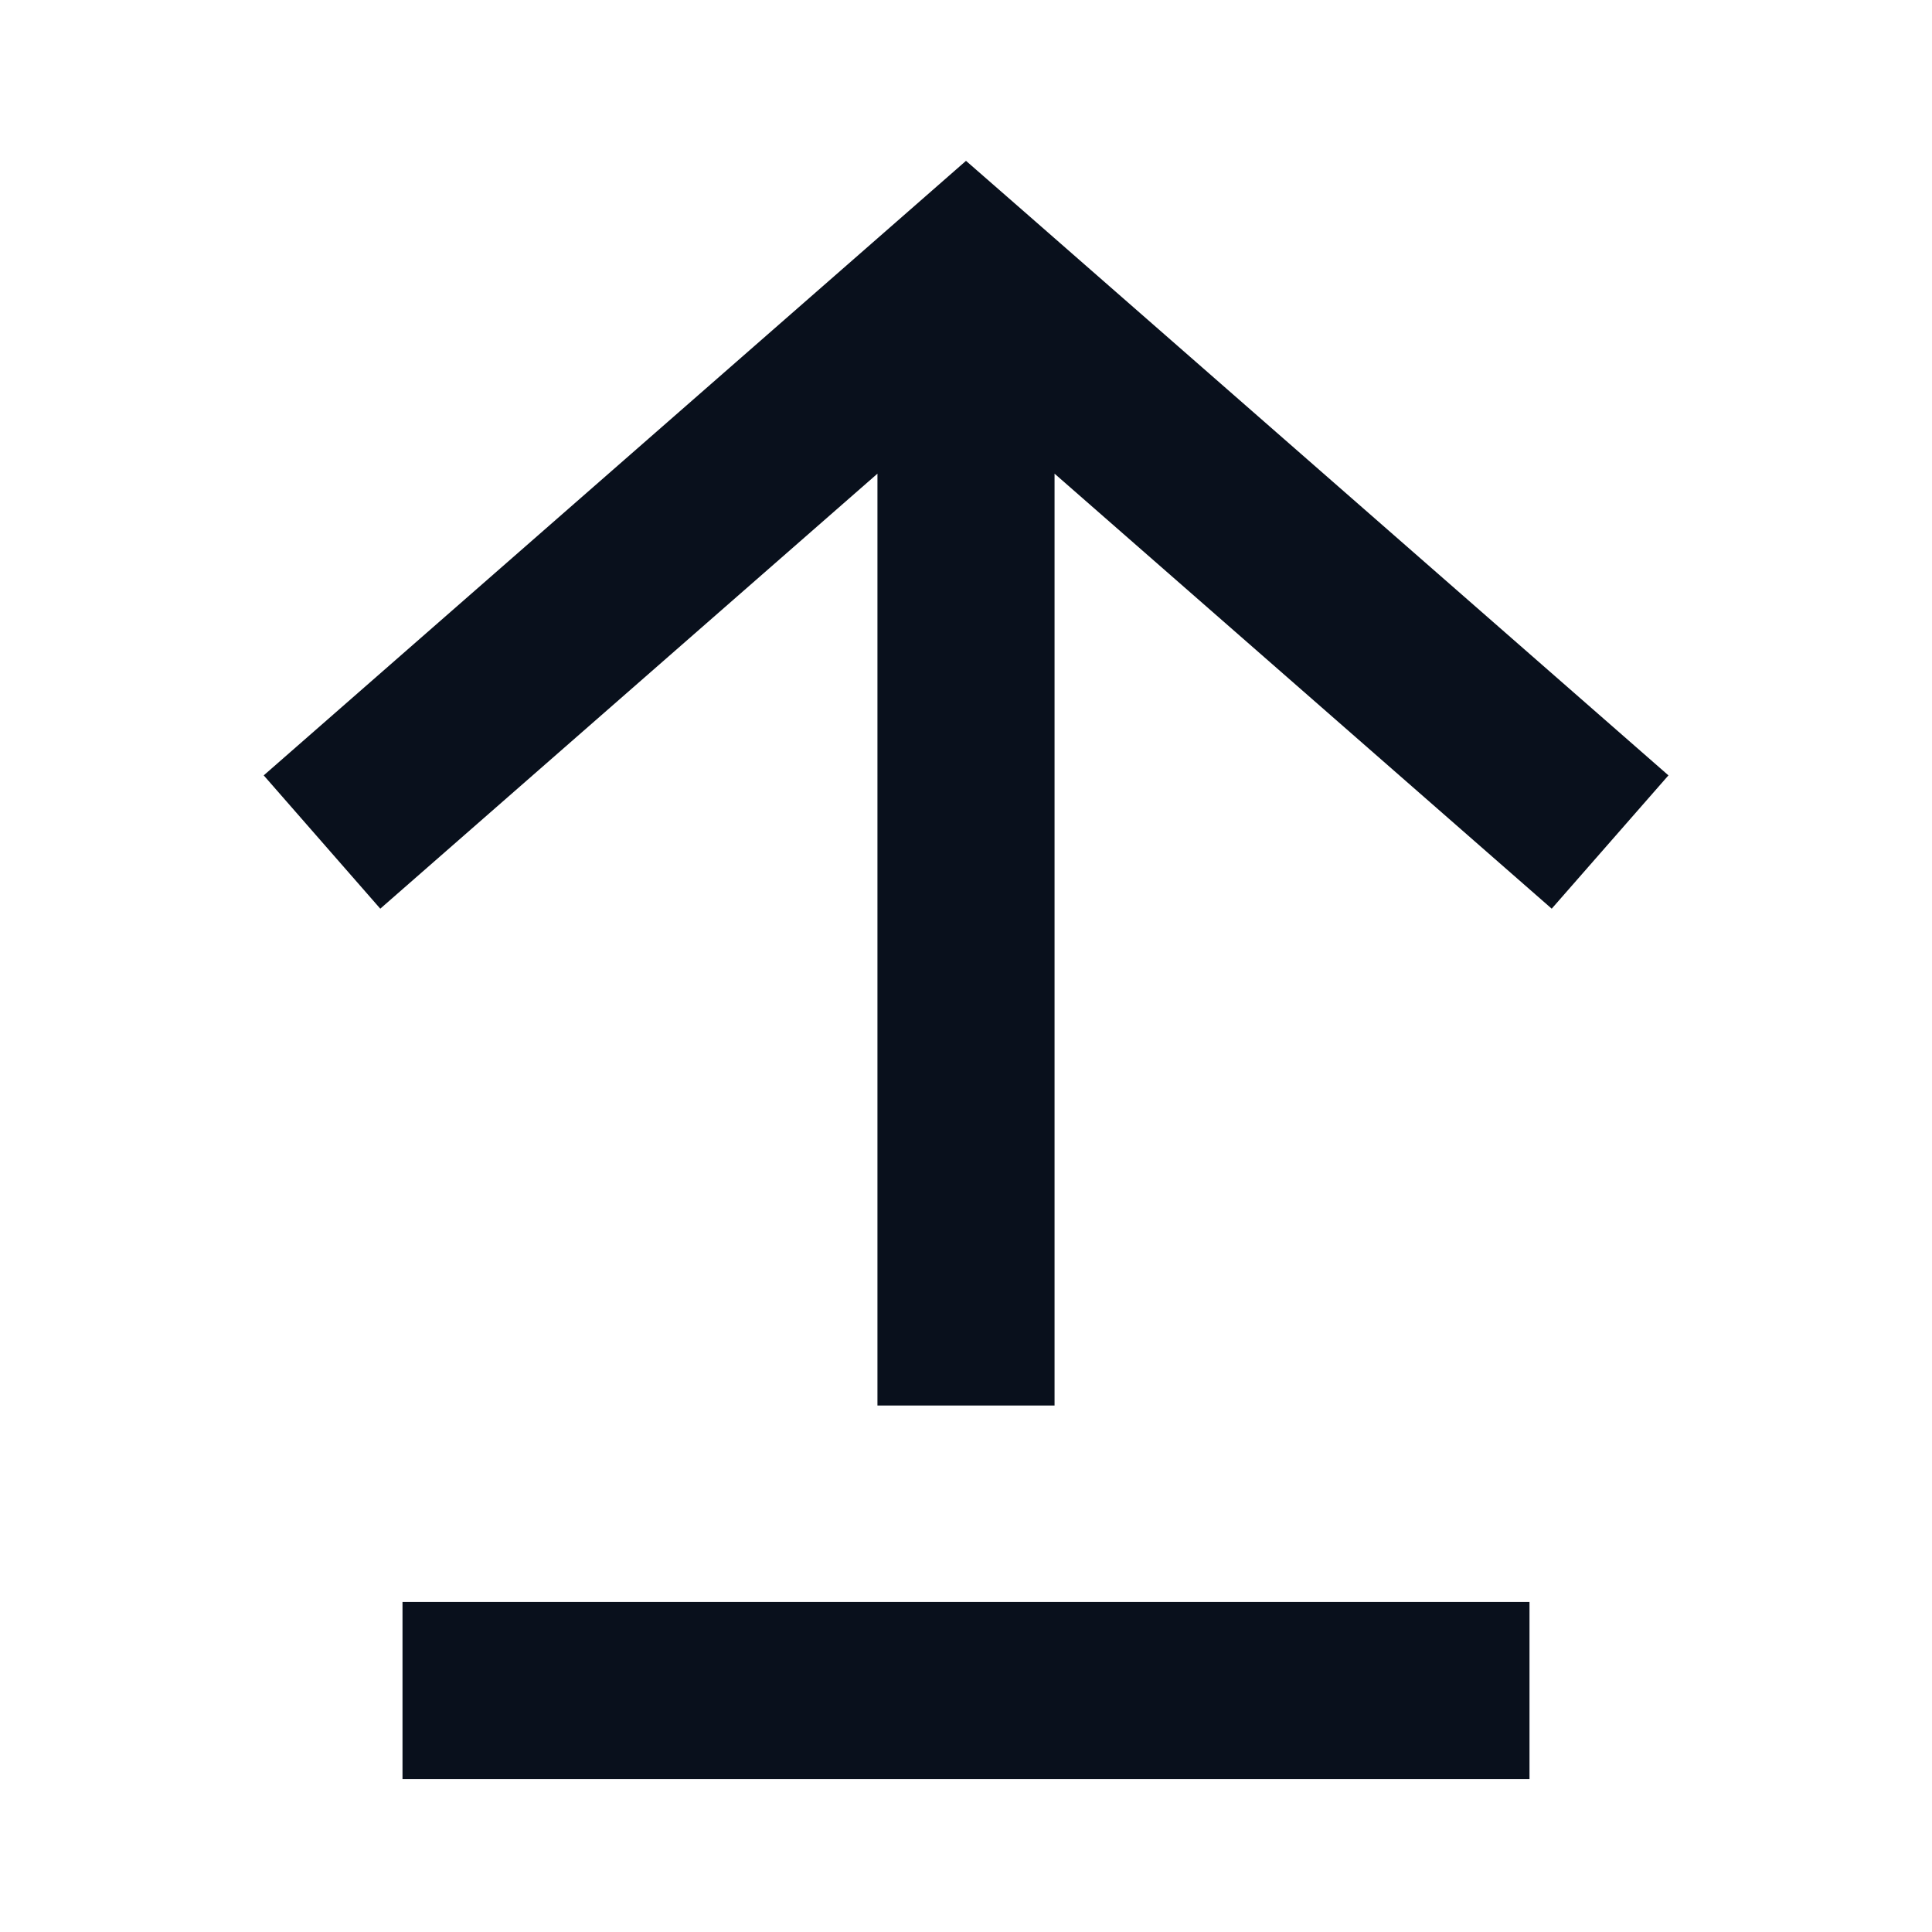 <svg
  xmlns="http://www.w3.org/2000/svg"
  width="12"
  height="12"
  fill="none"
  viewBox="0 0 12 12"
>
  <path
    fill="#09101C"
    fill-rule="evenodd"
    d="M5.45 2.942 2.362 5.644l-.724-.828 4-3.5L6 .999l.363.317 4 3.5-.725.828L6.55 2.942V8.73h-1.1V2.942Z"
    clip-rule="evenodd"
  />
  <path stroke="#09101C" stroke-width="1.1" d="M2.5 10.5h7" />
</svg>
